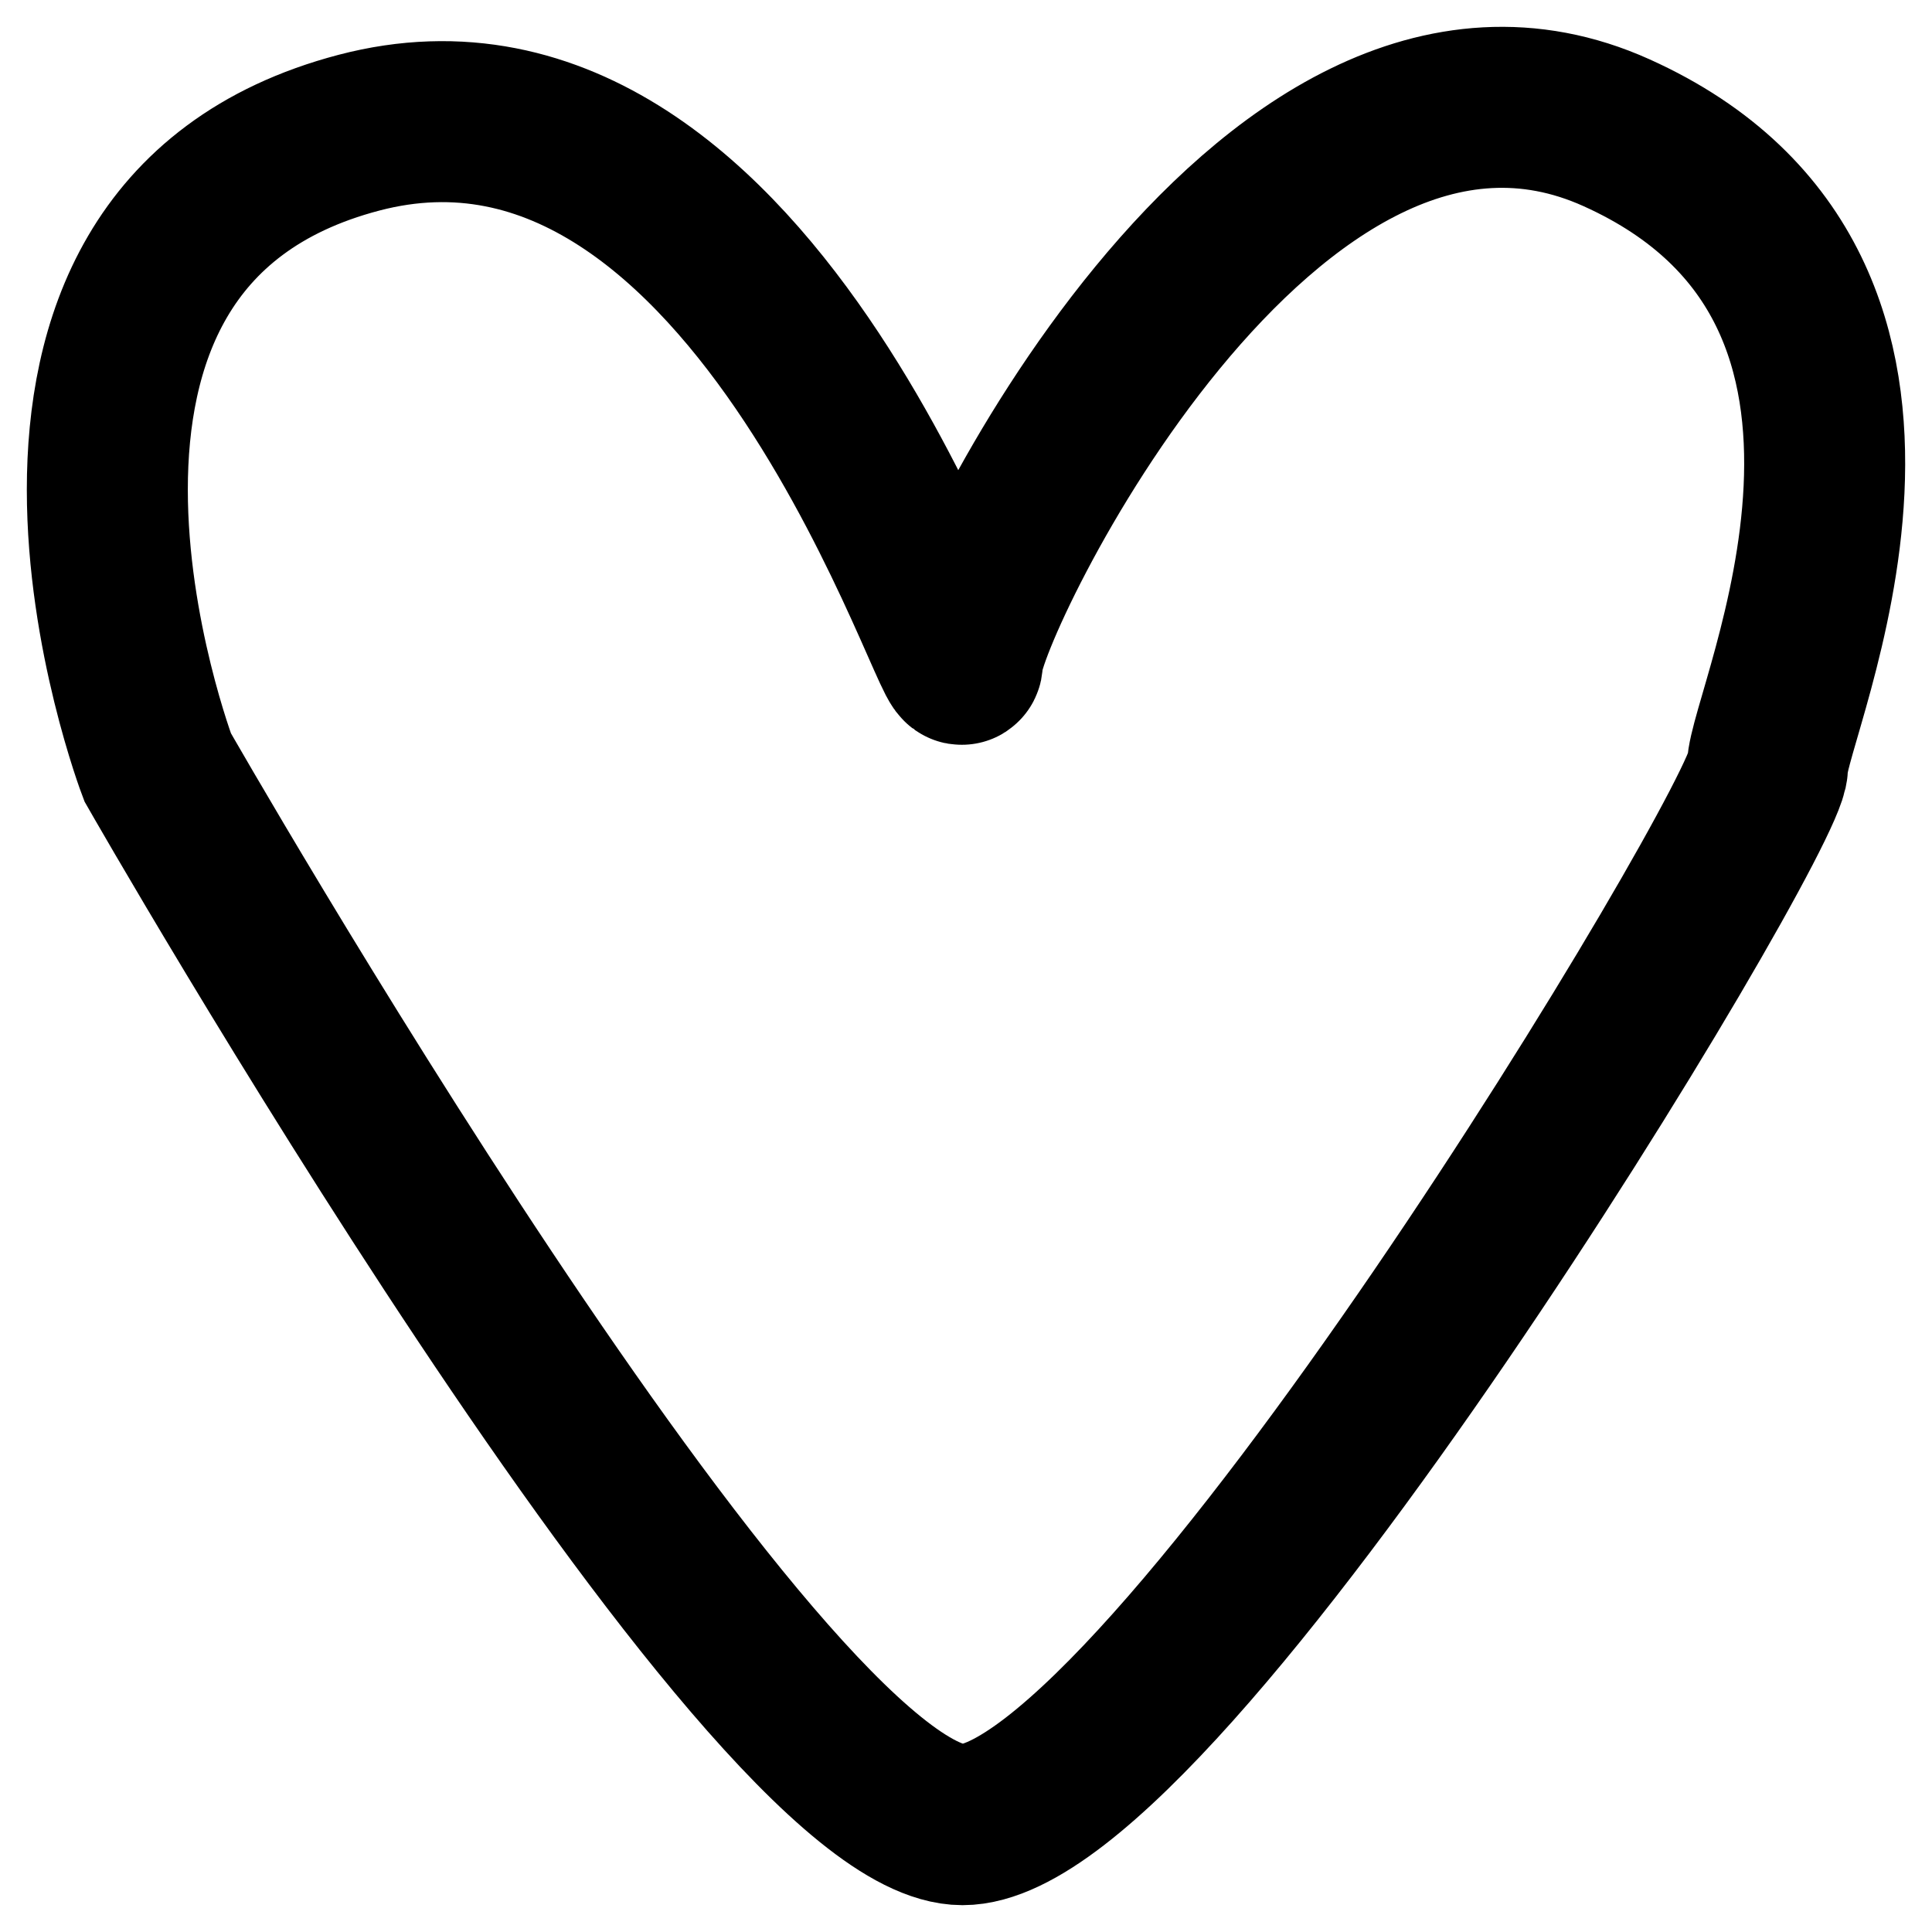 <svg width="36" height="36" viewBox="0 0 36 36" fill="none" xmlns="http://www.w3.org/2000/svg">
<path d="M30.121 2.473C23.56 -0.483 17.935 11.34 17.935 12.325C17.935 13.31 14.186 0.503 6.687 2.473C-0.812 4.443 2.937 14.296 2.937 14.296C2.937 14.296 14.186 34 17.935 34C21.685 34 32.934 15.281 32.934 14.296C32.934 13.31 36.683 5.429 30.121 2.473Z" stroke="black" stroke-width="3"/>
</svg>
